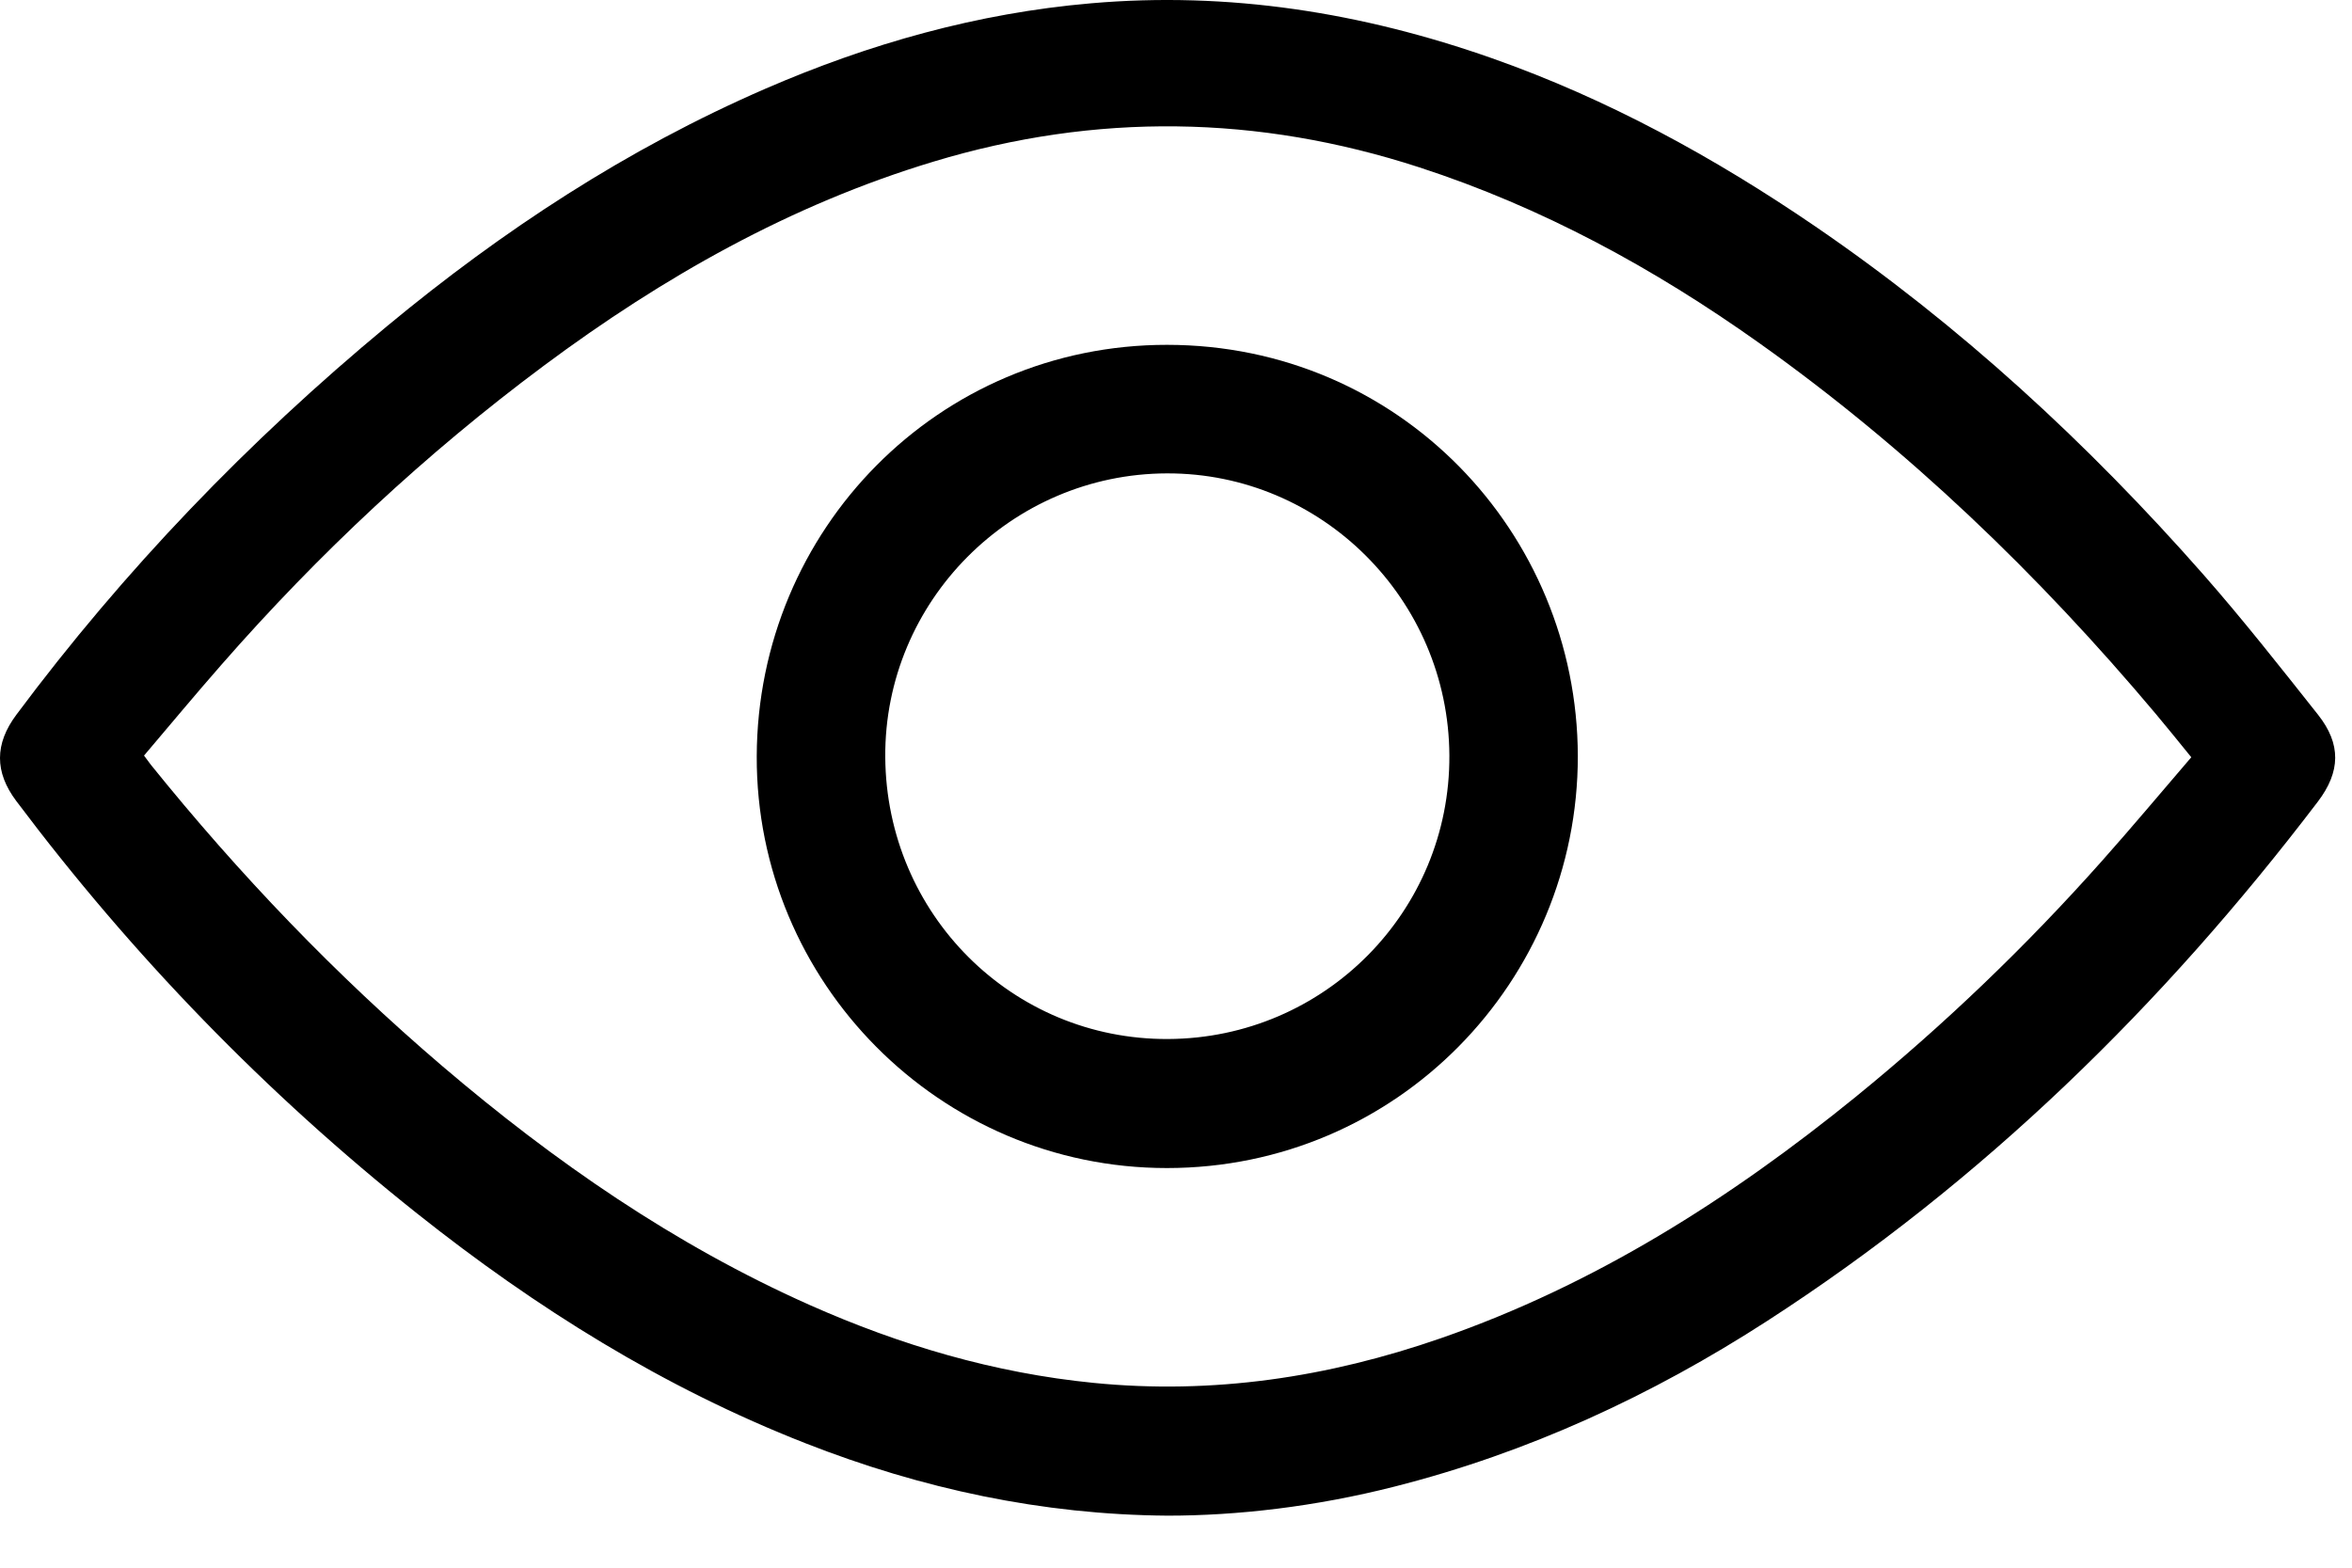 <?xml version="1.0" encoding="UTF-8" standalone="no"?><!DOCTYPE svg PUBLIC "-//W3C//DTD SVG 1.1//EN" "http://www.w3.org/Graphics/SVG/1.1/DTD/svg11.dtd"><svg width="100%" height="100%" viewBox="0 0 39 26" version="1.1" xmlns="http://www.w3.org/2000/svg" xmlns:xlink="http://www.w3.org/1999/xlink" xml:space="preserve" xmlns:serif="http://www.serif.com/" style="fill-rule:evenodd;clip-rule:evenodd;stroke-linejoin:round;stroke-miterlimit:2;"><path d="M36.335,12.559c-0.211,-0.259 -0.398,-0.493 -0.591,-0.722c-1.946,-2.314 -4.11,-4.397 -6.578,-6.151c-1.739,-1.236 -3.596,-2.249 -5.633,-2.911c-2.675,-0.87 -5.358,-0.909 -8.052,-0.095c-2.368,0.714 -4.485,1.914 -6.458,3.381c-1.961,1.459 -3.74,3.122 -5.35,4.962c-0.435,0.496 -0.857,1.004 -1.285,1.508c0.049,0.065 0.08,0.11 0.113,0.152c1.46,1.812 3.063,3.487 4.833,4.998c1.857,1.584 3.849,2.963 6.087,3.96c1.505,0.669 3.066,1.131 4.712,1.294c1.978,0.197 3.89,-0.092 5.757,-0.74c2.553,-0.887 4.798,-2.312 6.882,-4.005c1.463,-1.191 2.822,-2.495 4.077,-3.906c0.503,-0.565 0.988,-1.145 1.486,-1.725m-16.978,12.578c-2.077,-0.016 -4.072,-0.444 -6.002,-1.201c-2.353,-0.922 -4.469,-2.244 -6.44,-3.811c-2.508,-1.995 -4.721,-4.278 -6.645,-6.84c-0.361,-0.48 -0.36,-0.947 0.001,-1.431c1.787,-2.398 3.846,-4.538 6.147,-6.445c1.917,-1.589 3.982,-2.942 6.272,-3.937c1.726,-0.749 3.517,-1.254 5.397,-1.417c2.288,-0.2 4.499,0.153 6.656,0.912c1.918,0.676 3.685,1.645 5.359,2.789c2.396,1.639 4.515,3.593 6.43,5.769c0.662,0.753 1.282,1.543 1.905,2.329c0.385,0.487 0.374,0.945 -0.004,1.442c-2.568,3.375 -5.559,6.303 -9.129,8.611c-1.915,1.238 -3.966,2.186 -6.181,2.748c-1.317,0.335 -2.609,0.482 -3.766,0.482" style="fill-rule:nonzero;"/><path d="M19.351,7.851c-2.585,0.006 -4.688,2.125 -4.672,4.704c0.018,2.608 2.106,4.69 4.69,4.677c2.593,-0.012 4.678,-2.116 4.664,-4.705c-0.014,-2.584 -2.116,-4.683 -4.682,-4.676m6.812,4.687c0.002,3.731 -2.994,6.834 -6.815,6.834c-3.766,-0.001 -6.812,-3.08 -6.8,-6.83c0.013,-3.76 3.013,-6.825 6.805,-6.823c3.843,0.002 6.8,3.107 6.81,6.819" style="fill-rule:nonzero;"/></svg>
